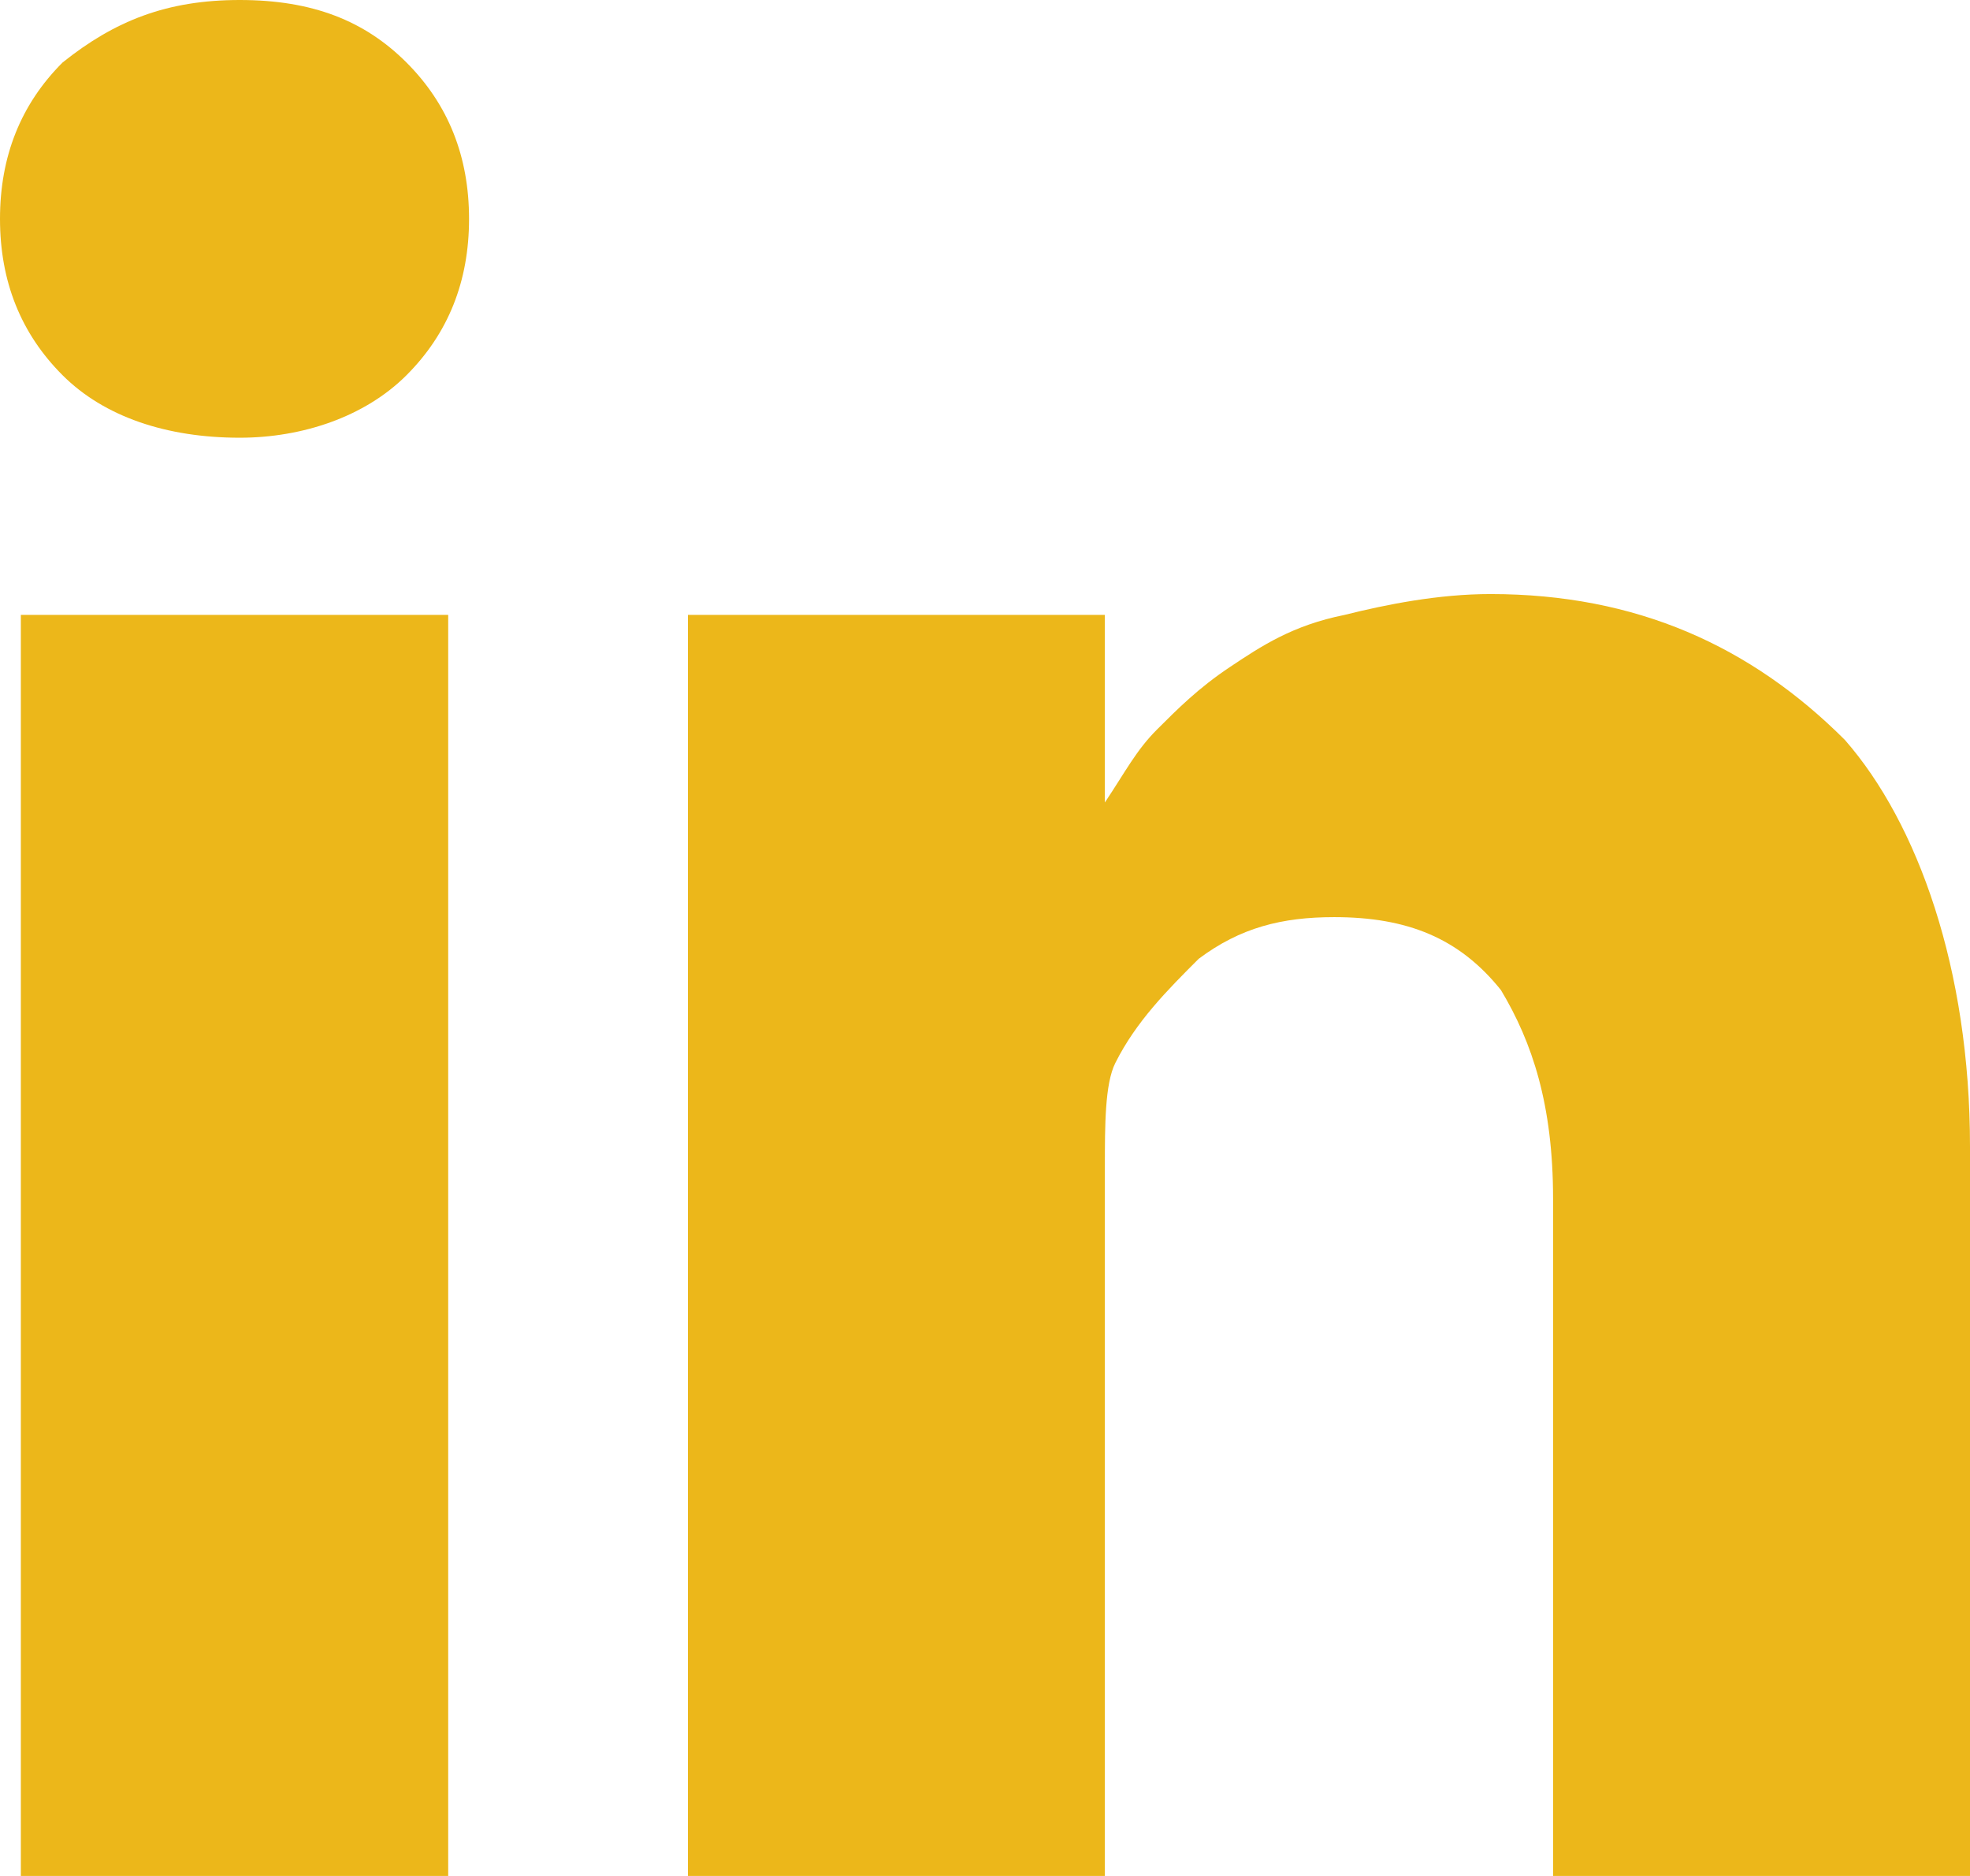 <?xml version="1.0" encoding="utf-8"?>
<!-- Generator: Adobe Illustrator 22.0.1, SVG Export Plug-In . SVG Version: 6.00 Build 0)  -->
<svg version="1.1" id="Layer_1" xmlns="http://www.w3.org/2000/svg" xmlns:xlink="http://www.w3.org/1999/xlink" x="0px" y="0px"
	 viewBox="0 0 18.9 18" style="enable-background:new 0 0 18.9 18;" xml:space="preserve">
<style type="text/css">
	.st0{fill:#ECB71A;}
</style>
<path class="st0" d="M4.5,2.1c0,0.6-0.2,1.1-0.6,1.5C3.5,4,2.9,4.2,2.3,4.2h0C1.6,4.2,1,4,0.6,3.6C0.2,3.2,0,2.7,0,2.1
	C0,1.5,0.2,1,0.6,0.6C1.1,0.2,1.6,0,2.3,0C3,0,3.5,0.2,3.9,0.6C4.3,1,4.5,1.5,4.5,2.1z M4.3,5.9V18H0.2V5.9H4.3z M18.9,11v7h-4v-6.5
	c0-0.9-0.2-1.5-0.5-2C14,9,13.5,8.8,12.8,8.8c-0.5,0-0.9,0.1-1.3,0.4c-0.3,0.3-0.6,0.6-0.8,1c-0.1,0.2-0.1,0.6-0.1,1V18h-4
	c0-3.3,0-5.9,0-7.9c0-2,0-3.2,0-3.6l0-0.6h4v1.8h0c0.2-0.3,0.3-0.5,0.5-0.7c0.2-0.2,0.4-0.4,0.7-0.6c0.3-0.2,0.6-0.4,1.1-0.5
	c0.4-0.1,0.9-0.2,1.4-0.2c1.4,0,2.5,0.5,3.4,1.4C18.4,7.9,18.9,9.3,18.9,11z"/>
</svg>
